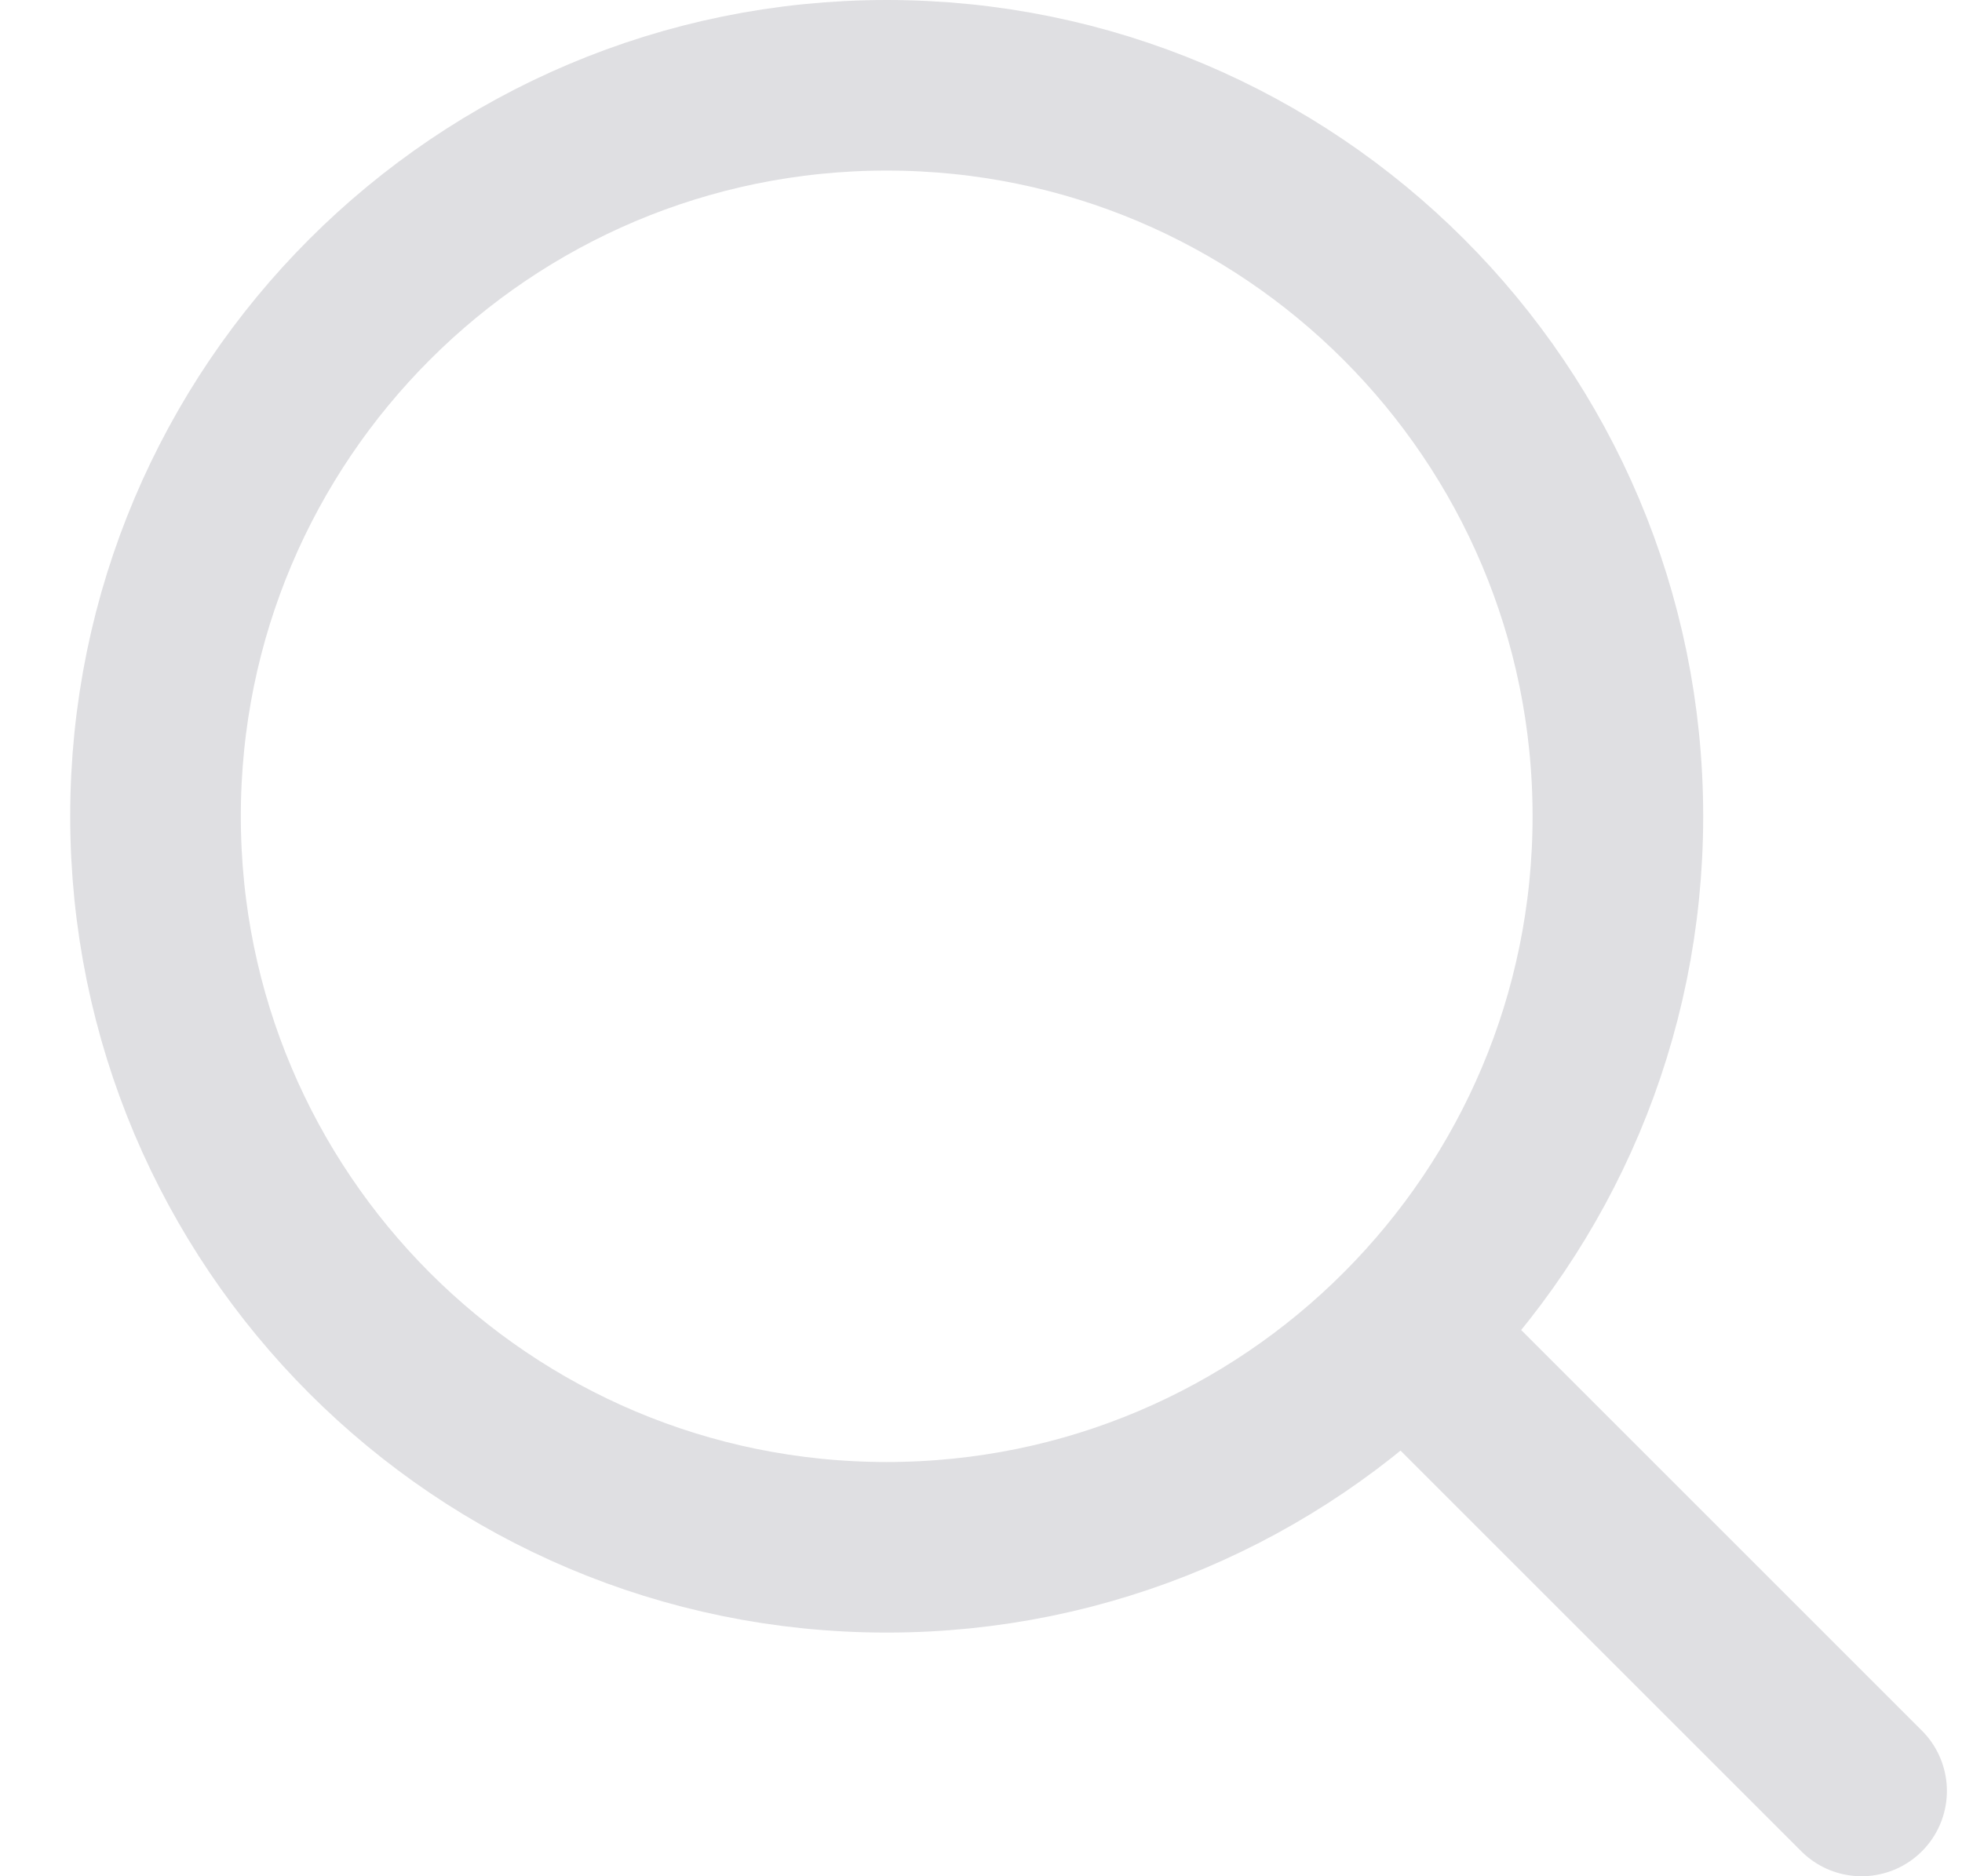 <svg width="23" height="22" viewBox="0 0 23 22" fill="none" xmlns="http://www.w3.org/2000/svg">
<path d="M16.823 16L21.823 21M1.823 9.571C1.823 14.305 5.66 18.143 10.394 18.143C12.765 18.143 14.912 17.18 16.463 15.624C18.01 14.074 18.966 11.934 18.966 9.571C18.966 4.838 15.128 1 10.394 1C5.66 1 1.823 4.838 1.823 9.571Z" stroke="#DFDFE2" stroke-width="2" stroke-linecap="round" stroke-linejoin="round"/>
</svg>
